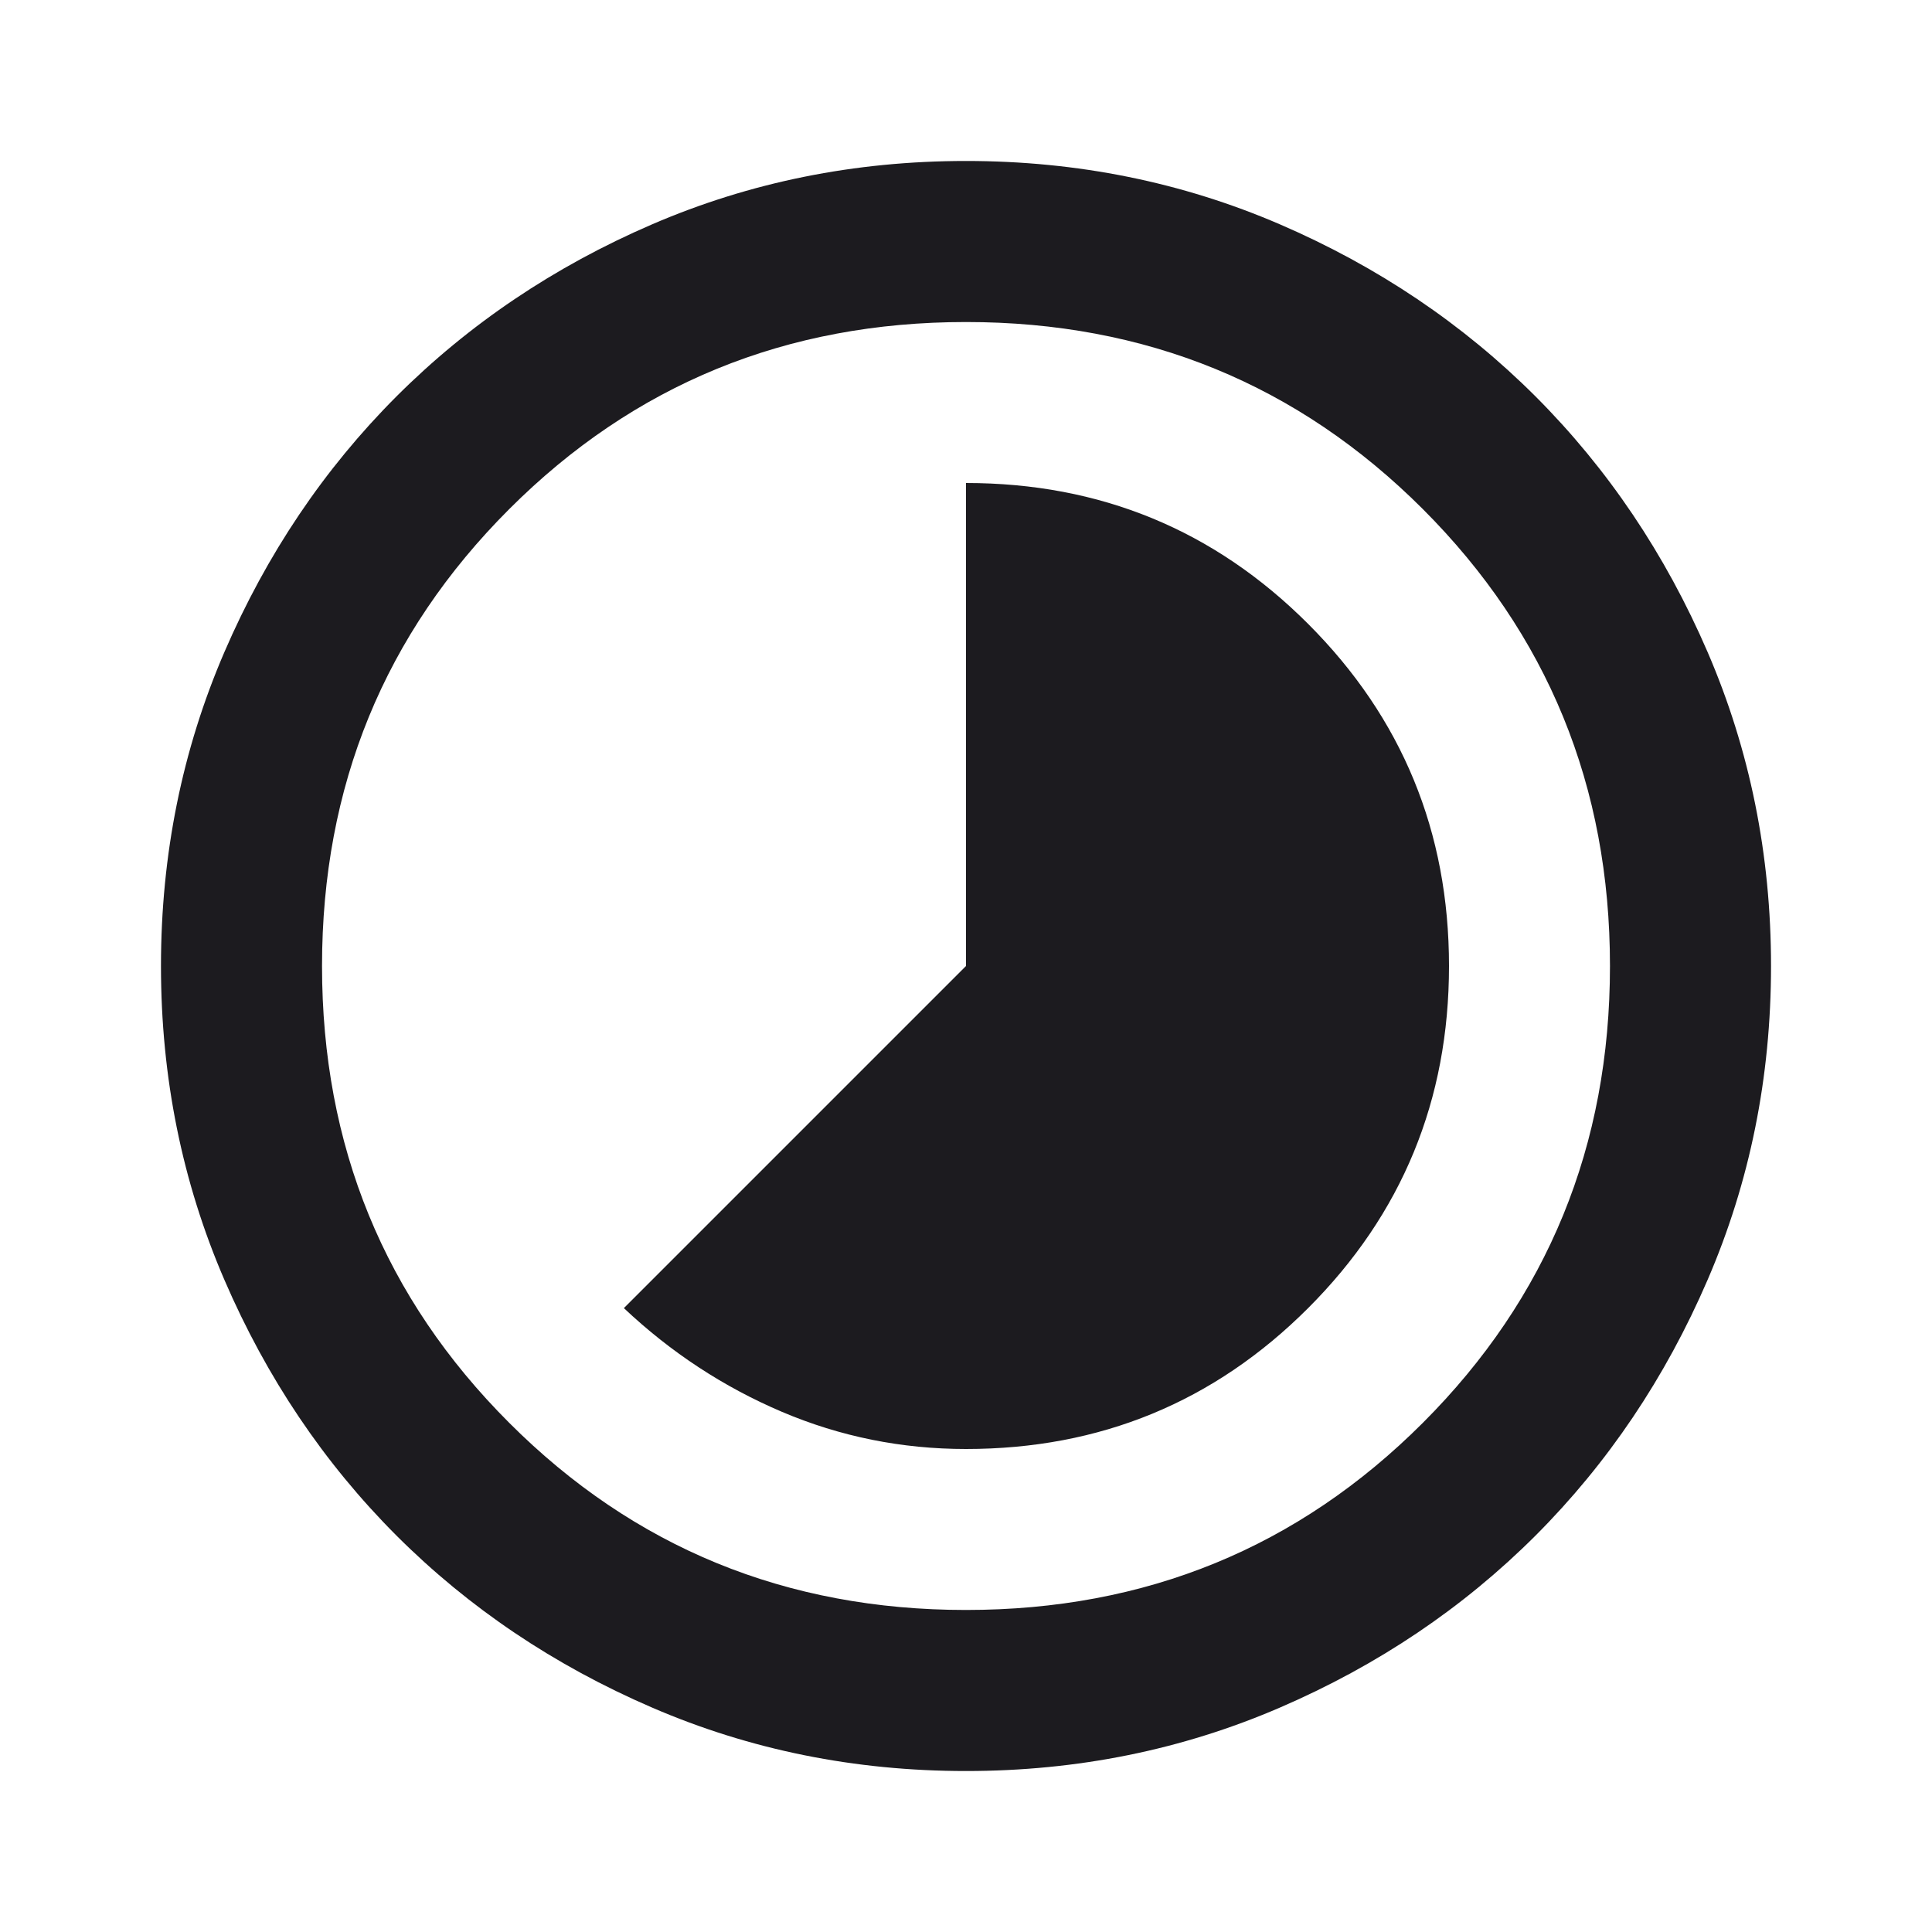 <svg width="25" height="25" viewBox="0 0 25 25" fill="none" xmlns="http://www.w3.org/2000/svg">
<mask id="mask0_254_5821" style="mask-type:alpha" maskUnits="userSpaceOnUse" x="0" y="0" width="25" height="25">
<rect width="25" height="25" fill="#D9D9D9"/>
</mask>
<g mask="url(#mask0_254_5821)">
<path d="M12.5 18.75C14.236 18.75 15.712 18.142 16.927 16.927C18.142 15.712 18.75 14.236 18.75 12.5C18.75 10.764 18.142 9.288 16.927 8.073C15.712 6.858 14.236 6.25 12.5 6.25V12.5L8.073 16.927C8.681 17.5 9.362 17.947 10.118 18.269C10.873 18.59 11.667 18.75 12.5 18.75ZM12.5 22.917C11.059 22.917 9.705 22.643 8.438 22.096C7.17 21.549 6.068 20.807 5.13 19.87C4.193 18.932 3.451 17.83 2.904 16.562C2.357 15.295 2.083 13.941 2.083 12.5C2.083 11.059 2.357 9.705 2.904 8.437C3.451 7.17 4.193 6.068 5.13 5.13C6.068 4.193 7.17 3.45 8.438 2.903C9.705 2.357 11.059 2.083 12.5 2.083C13.941 2.083 15.295 2.357 16.562 2.903C17.83 3.45 18.932 4.193 19.87 5.13C20.807 6.068 21.549 7.17 22.096 8.437C22.643 9.705 22.917 11.059 22.917 12.5C22.917 13.941 22.643 15.295 22.096 16.562C21.549 17.83 20.807 18.932 19.87 19.87C18.932 20.807 17.83 21.549 16.562 22.096C15.295 22.643 13.941 22.917 12.5 22.917ZM12.5 20.833C14.826 20.833 16.797 20.026 18.412 18.411C20.026 16.797 20.833 14.826 20.833 12.5C20.833 10.174 20.026 8.203 18.412 6.588C16.797 4.974 14.826 4.167 12.5 4.167C10.174 4.167 8.203 4.974 6.589 6.588C4.974 8.203 4.167 10.174 4.167 12.5C4.167 14.826 4.974 16.797 6.589 18.411C8.203 20.026 10.174 20.833 12.5 20.833Z" fill="#1C1B1F"/>
</g>
</svg>
